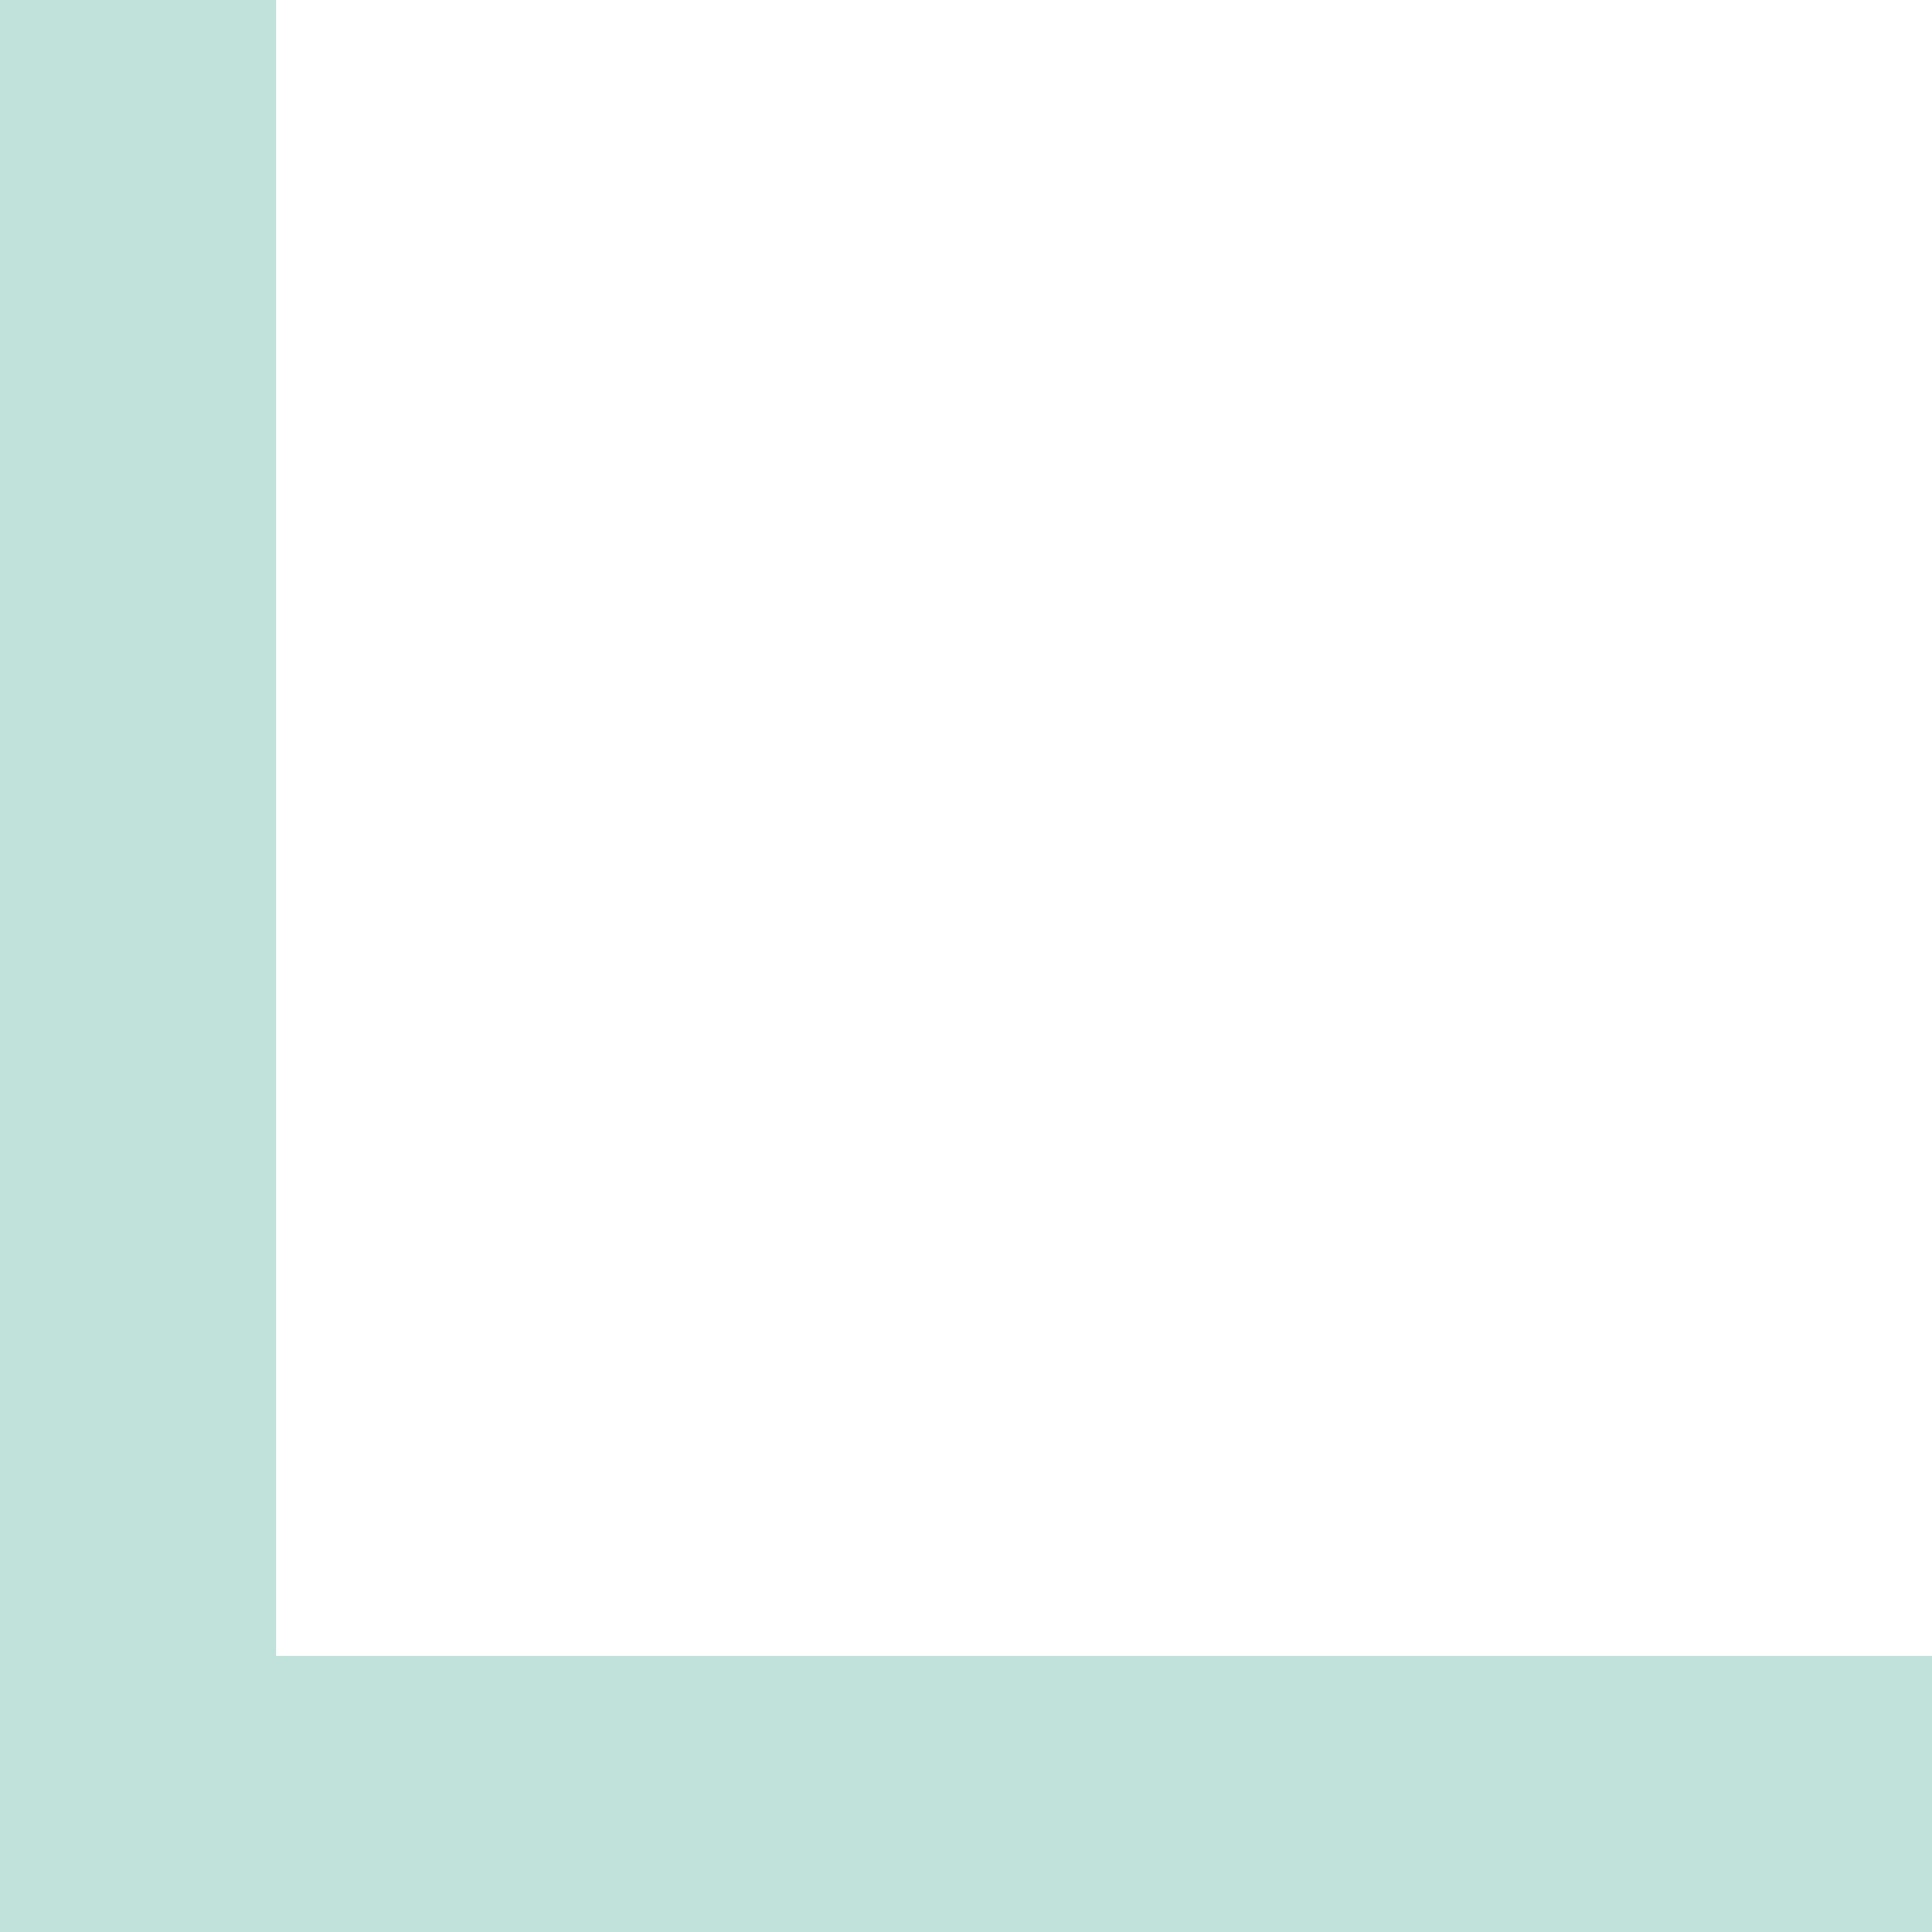 <svg width="30" height="30" viewBox="0 0 30 30" fill="none" xmlns="http://www.w3.org/2000/svg">
<path fill-rule="evenodd" clip-rule="evenodd" d="M4.286 0H0V25.714V30V30H4.286V30L30 30V25.714L4.286 25.714V0Z" fill="#C0E2DA"/>
</svg>
